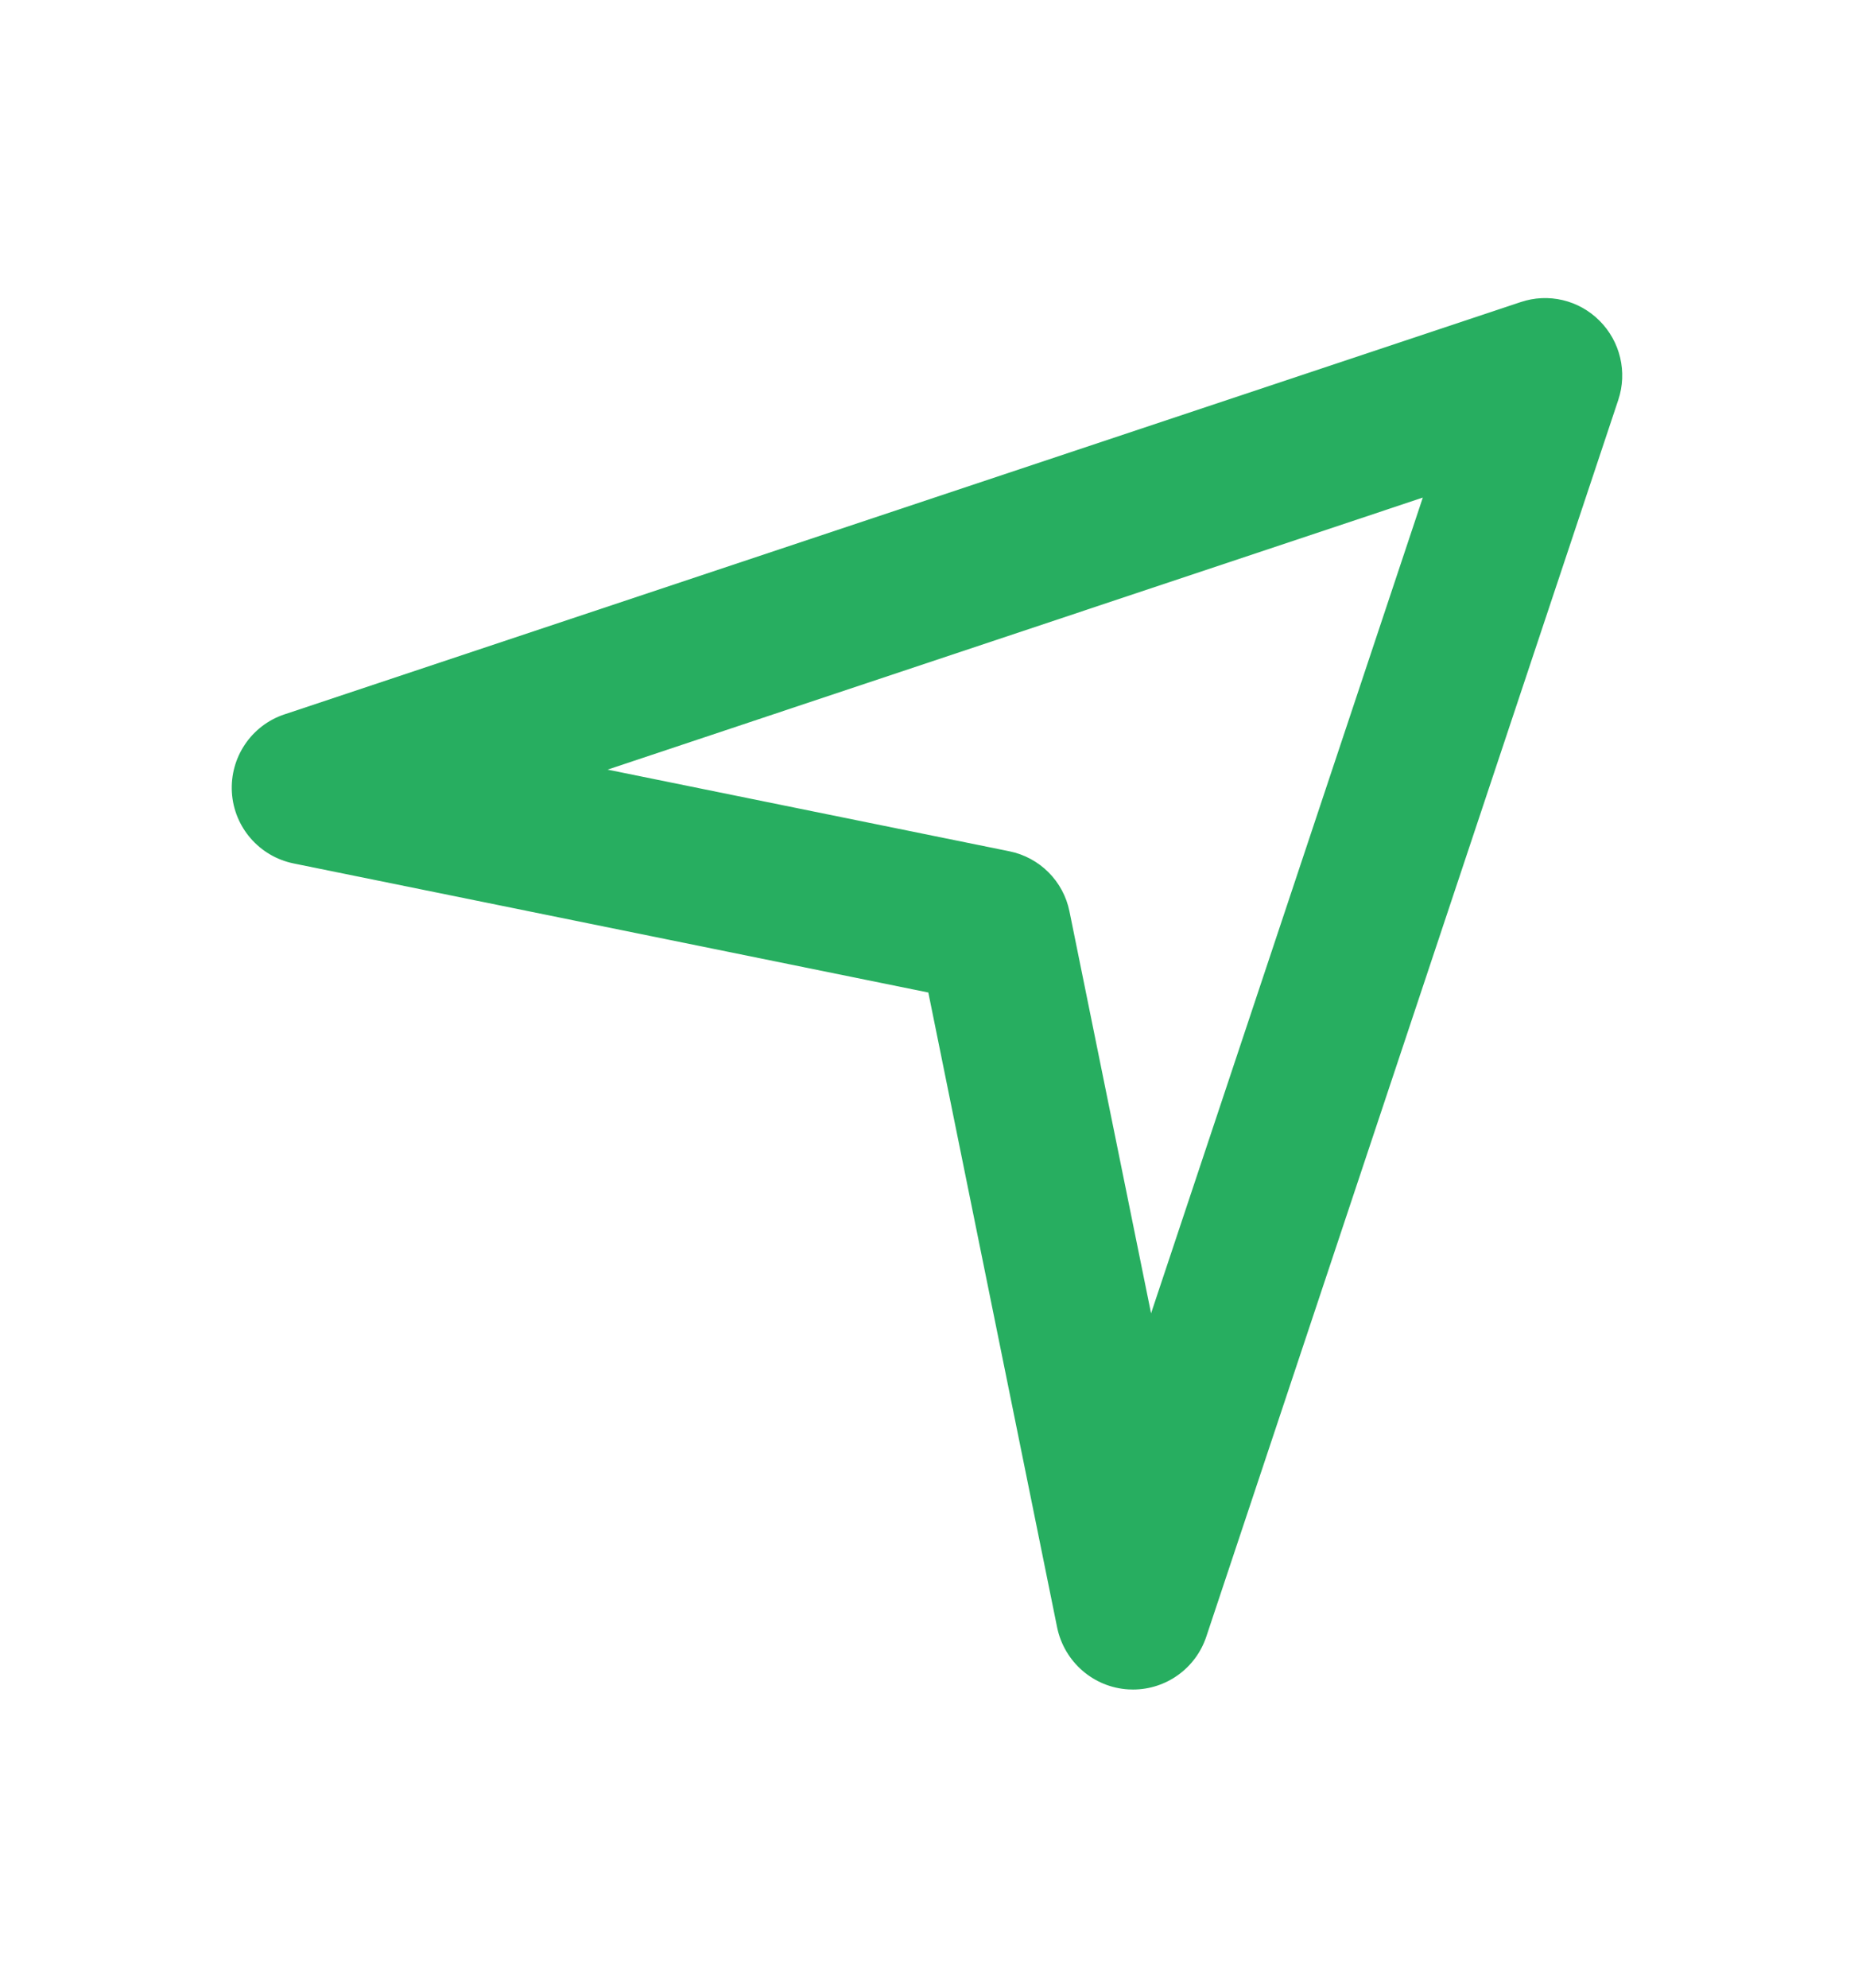 <svg width="14" height="15" viewBox="0 0 14 15" fill="none" xmlns="http://www.w3.org/2000/svg">
<path fill-rule="evenodd" clip-rule="evenodd" d="M4.588 5.808L7.621 6.424C7.85 6.47 8.03 6.649 8.076 6.879L8.692 9.911L10.744 3.755L4.588 5.808ZM8.556 12.75C8.543 12.75 8.532 12.749 8.52 12.749C8.256 12.733 8.037 12.541 7.983 12.283L7.01 7.49L2.217 6.516C1.958 6.463 1.767 6.243 1.751 5.98C1.735 5.716 1.898 5.474 2.148 5.391L11.482 2.28C11.692 2.209 11.923 2.264 12.079 2.421C12.235 2.577 12.29 2.808 12.22 3.018L9.109 12.351C9.029 12.591 8.805 12.75 8.556 12.75Z" fill="#27AE60"/>
</svg>

